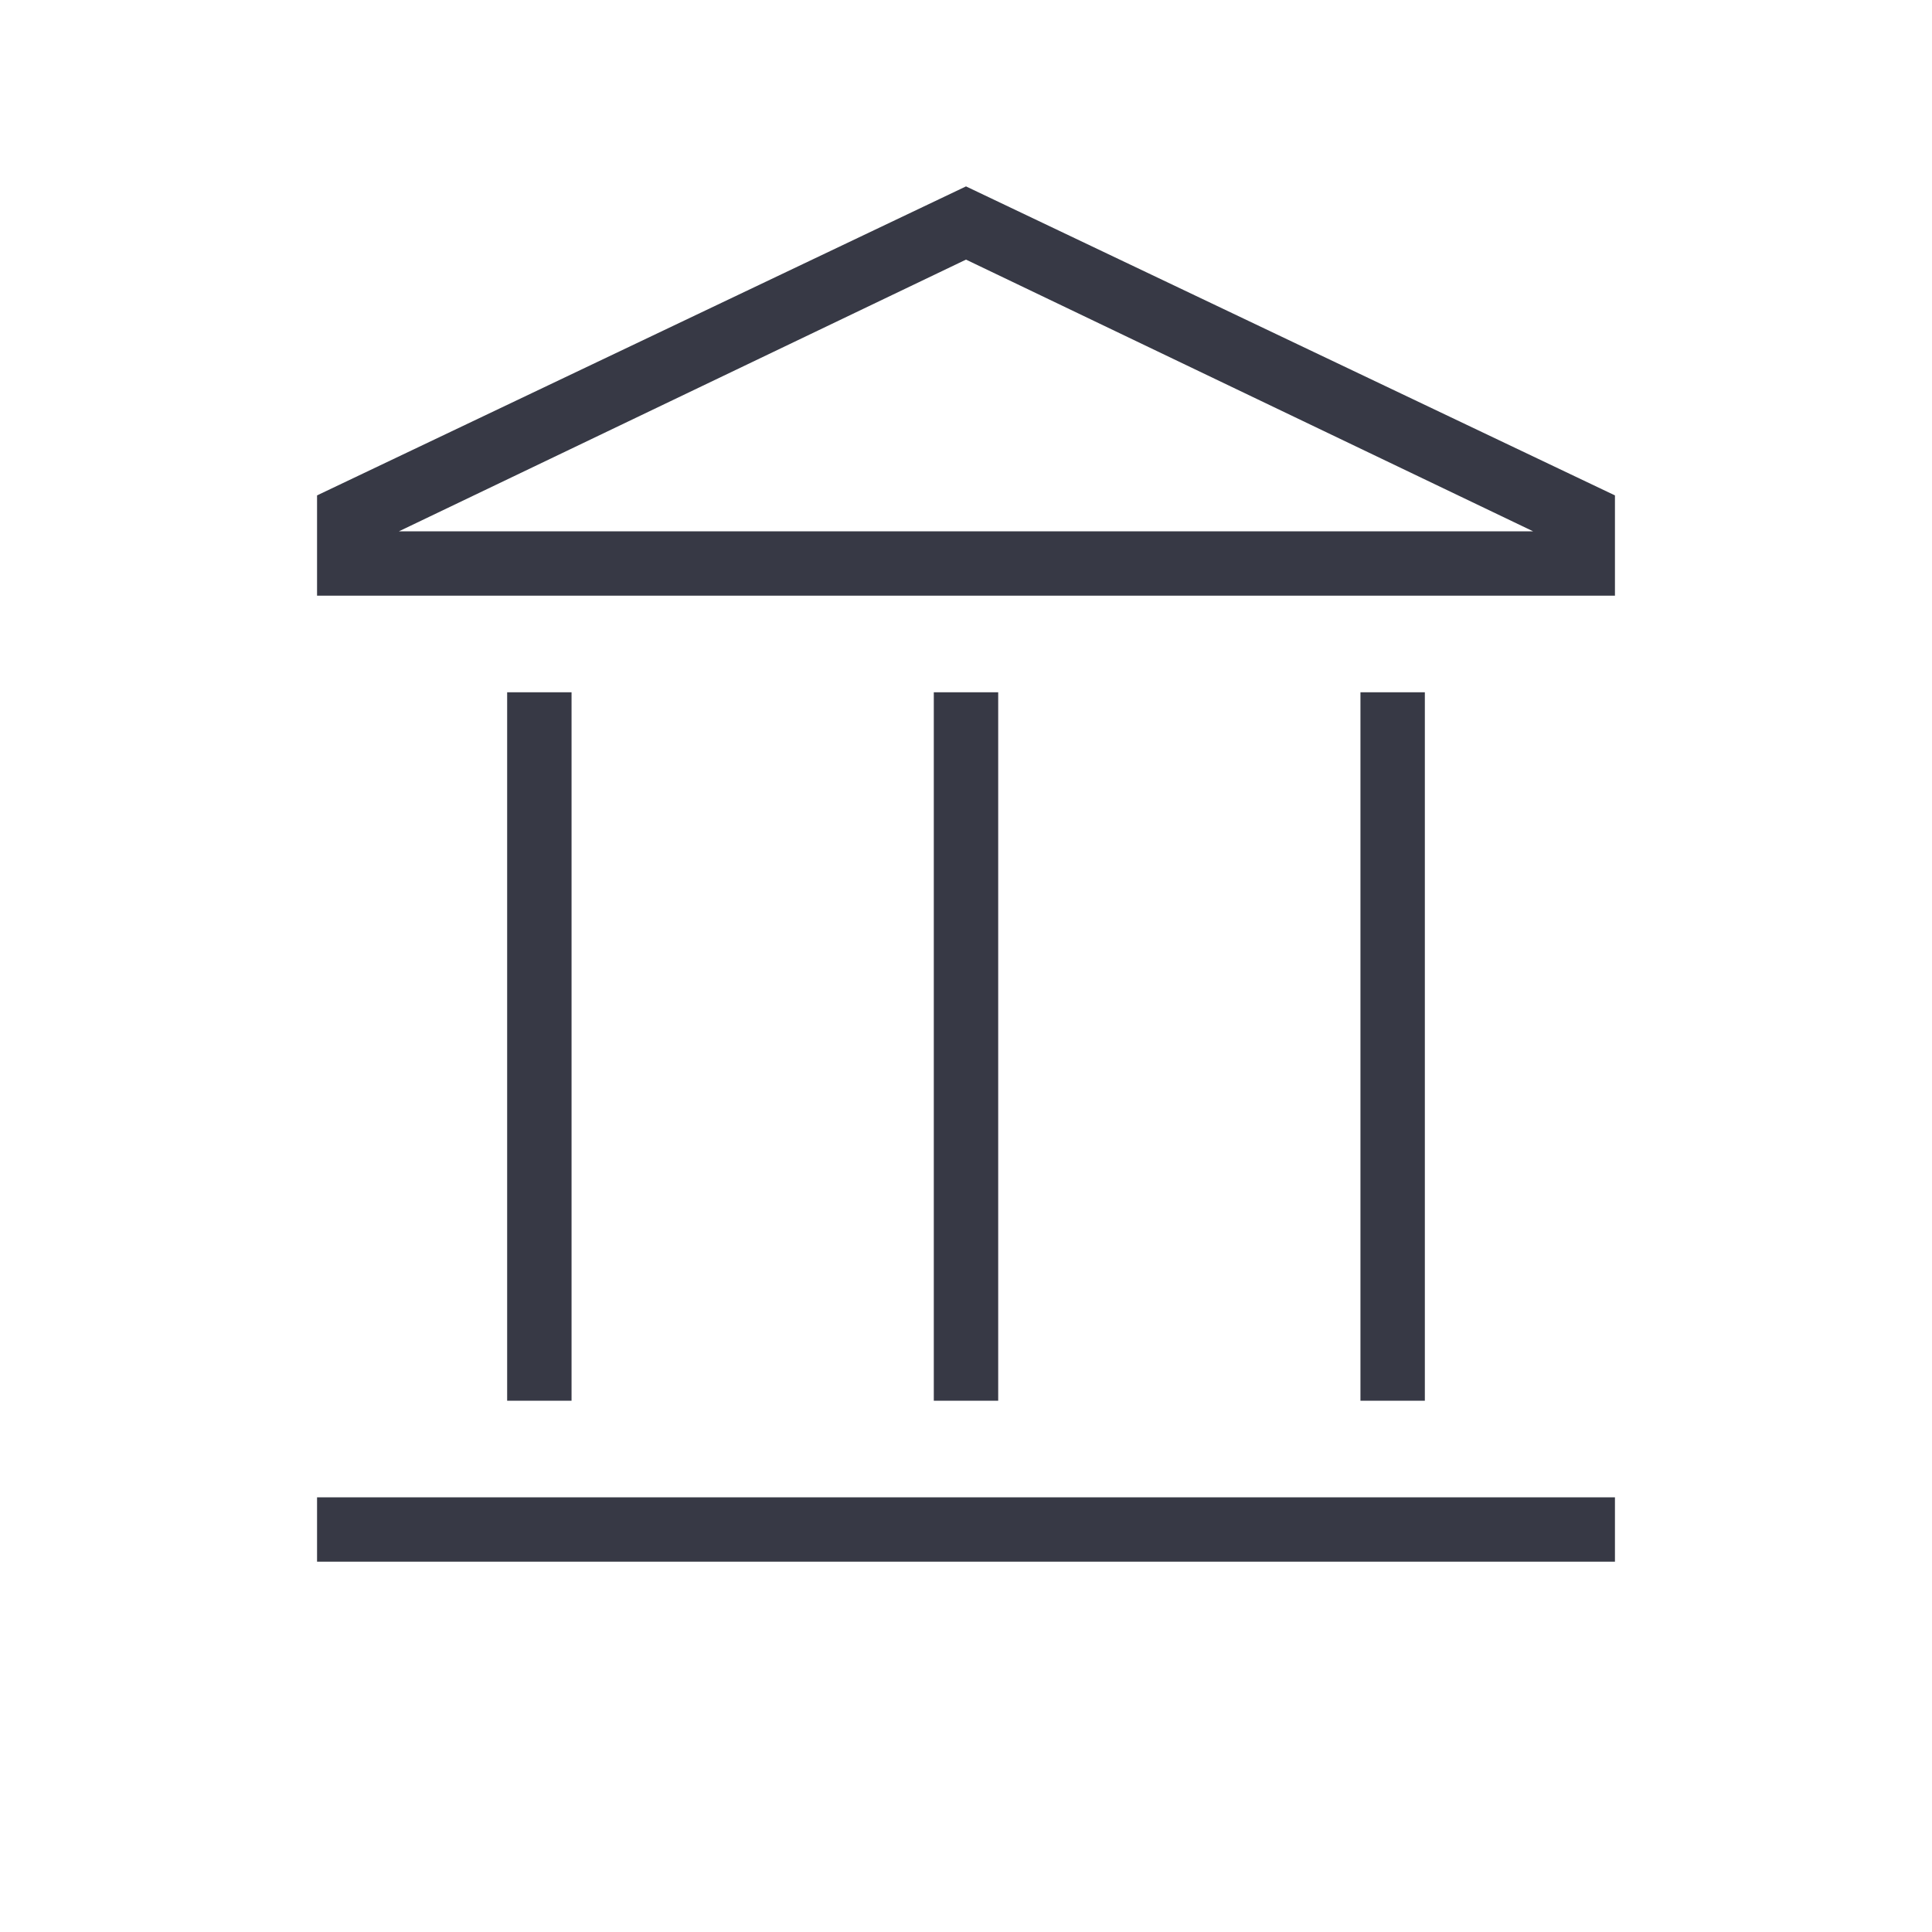 <svg width="48" height="48" viewBox="0 0 48 48" fill="none" xmlns="http://www.w3.org/2000/svg">
<mask id="mask0_46_317" style="mask-type:alpha" maskUnits="userSpaceOnUse" x="0" y="0" width="48" height="48">
<rect width="48" height="48" fill="#D9D9D9"/>
</mask>
<g mask="url(#mask0_46_317)">
<path d="M12.6 34.8V17.2H14.2V34.8H12.6ZM23.2 34.8V17.2H24.8V34.8H23.2ZM7.877 38.8V37.2H40.123V38.8H7.877ZM33.8 34.8V17.2H35.4V34.8H33.8ZM7.877 14.8V12.308L24 4.631L40.123 12.308V14.8H7.877ZM9.912 13.2H38.089L24 6.45L9.912 13.2Z" fill="#373945"/>
</g>
</svg>
